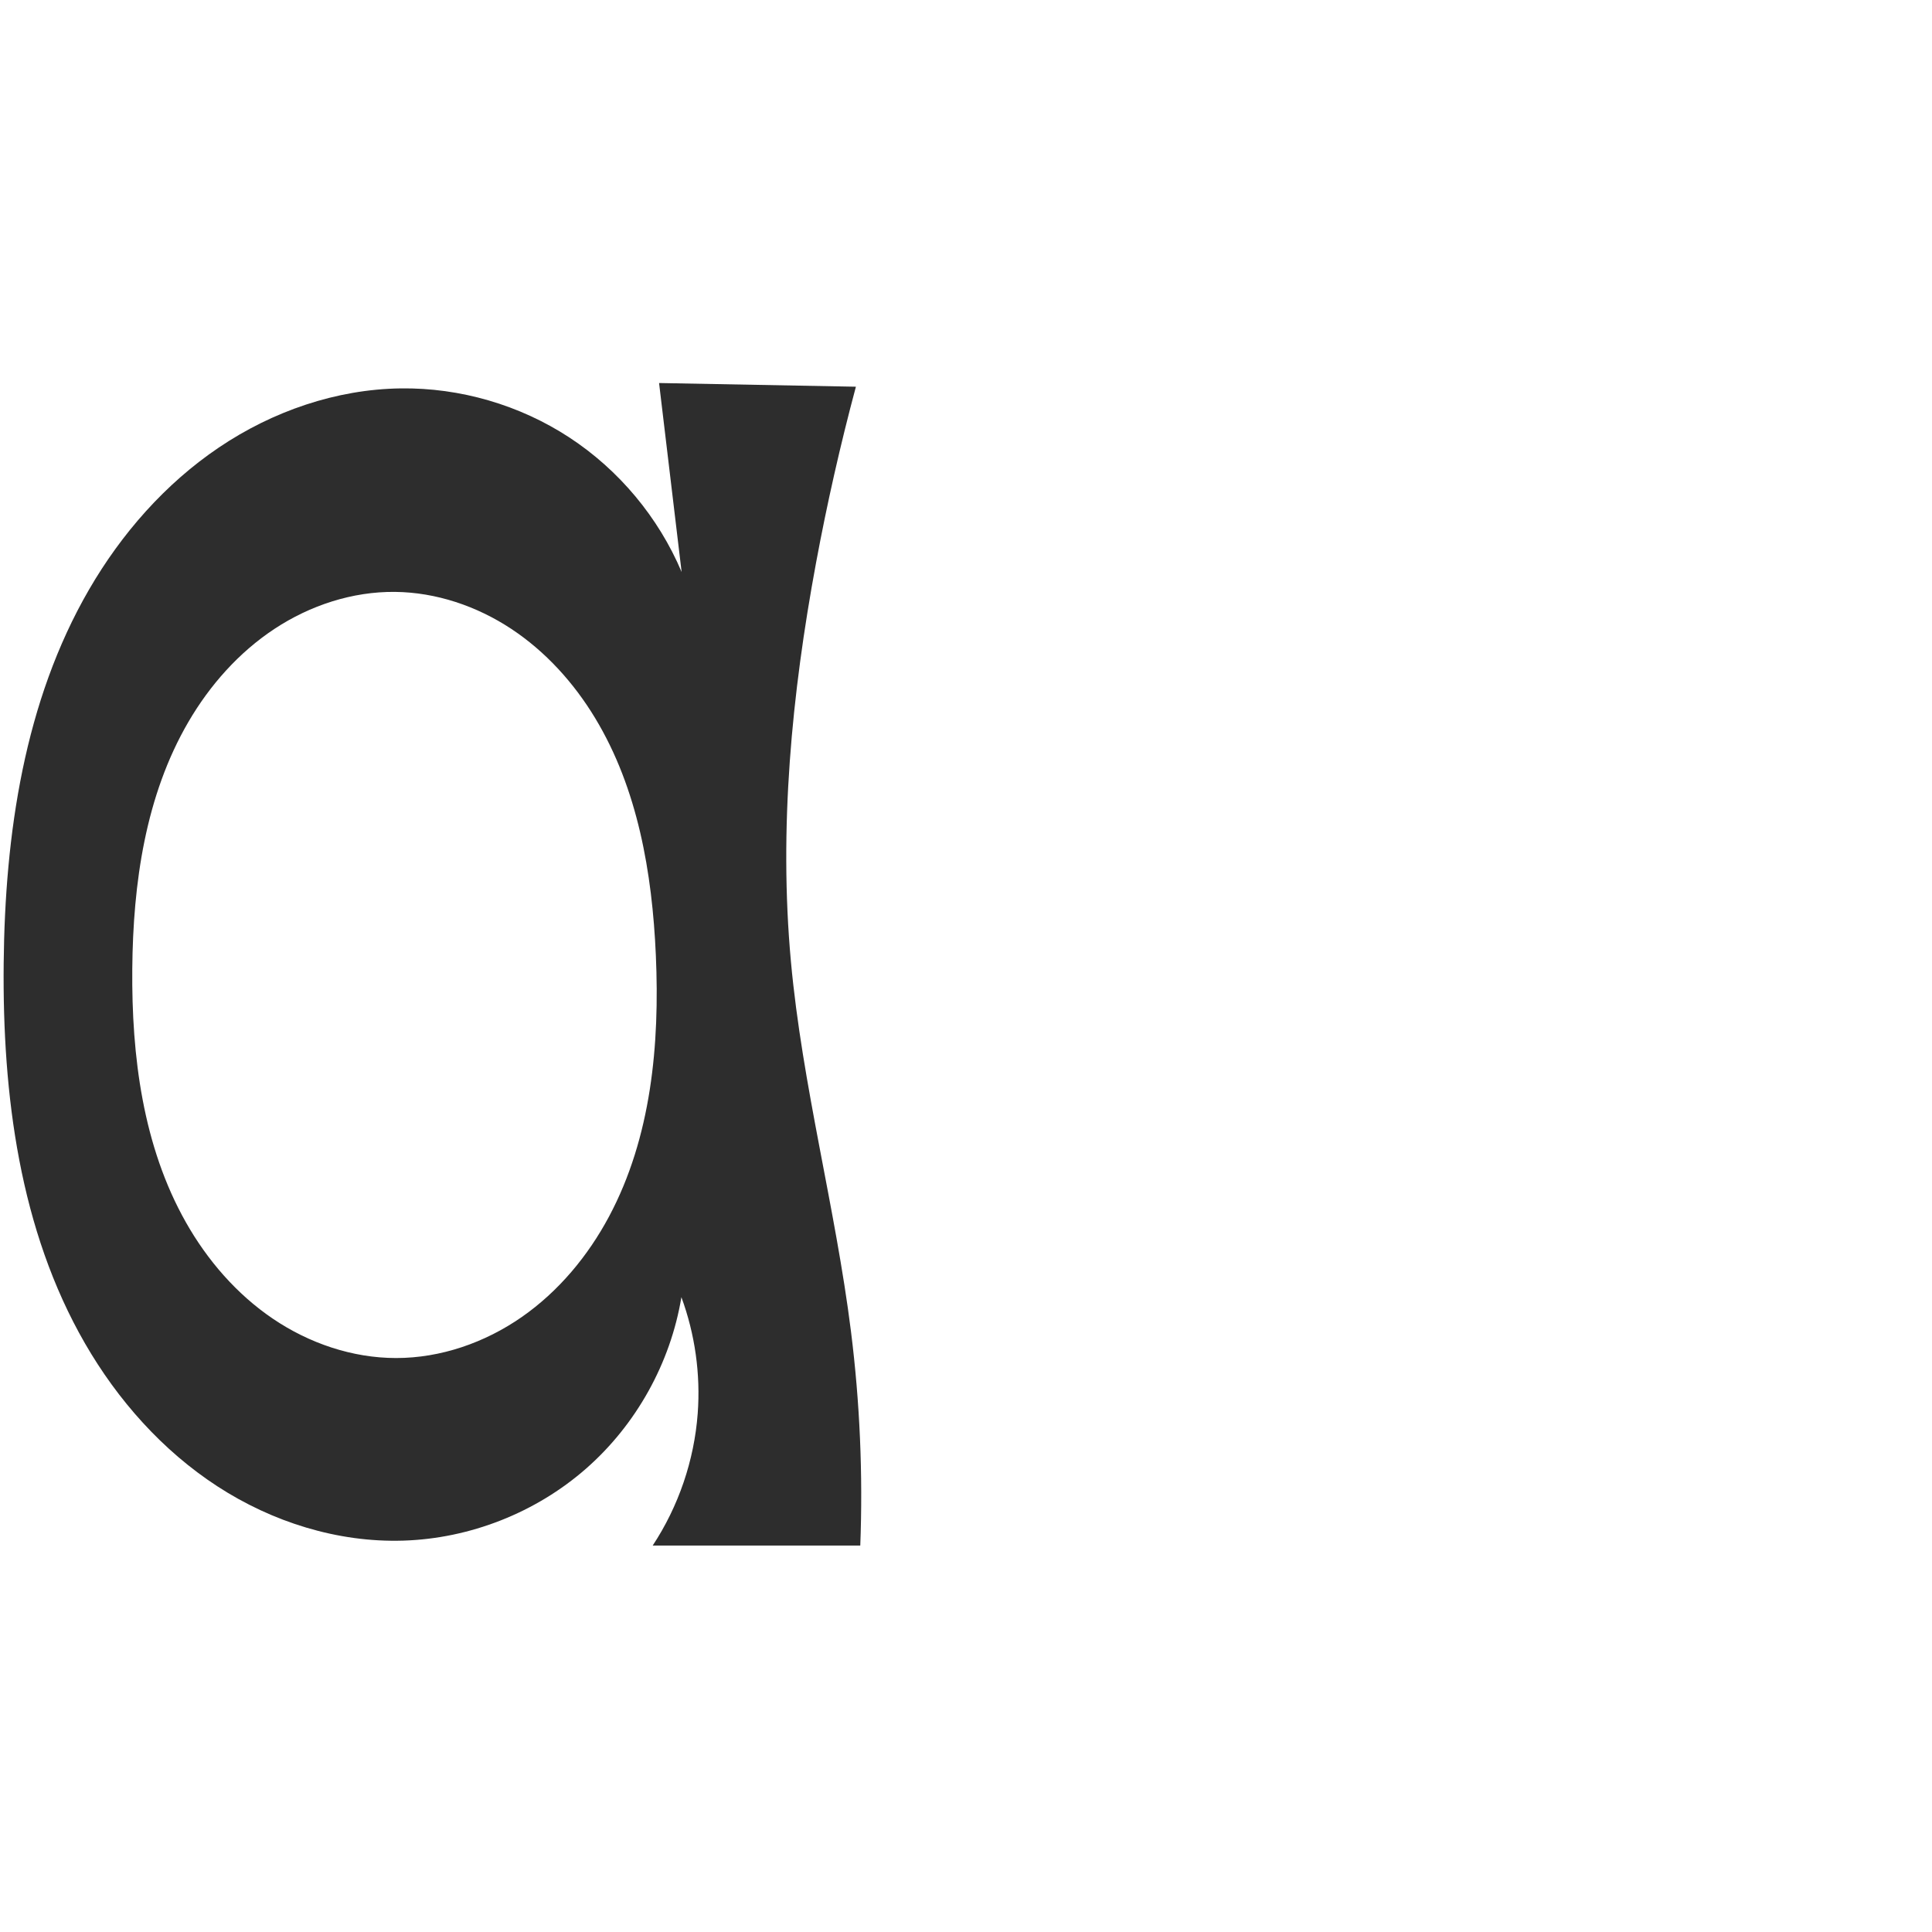 <?xml version="1.0" encoding="UTF-8" standalone="no"?>
<svg
   xmlns:dc="http://purl.org/dc/elements/1.1/"
   xmlns:cc="http://creativecommons.org/ns#"
   xmlns:rdf="http://www.w3.org/1999/02/22-rdf-syntax-ns#"
   xmlns:svg="http://www.w3.org/2000/svg"
   xmlns="http://www.w3.org/2000/svg"
   xmlns:sodipodi="http://sodipodi.sourceforge.net/DTD/sodipodi-0.dtd"
   xmlns:inkscape="http://www.inkscape.org/namespaces/inkscape"
   xml:space="preserve"
   width="1000"
   height="1000"
   version="1.1"
   style="clip-rule:evenodd;fill-rule:evenodd;image-rendering:optimizeQuality;shape-rendering:geometricPrecision;text-rendering:geometricPrecision"
   viewBox="0 0 1000 1000"
   id="svg10"
   sodipodi:docname="a.svg"
   inkscape:version="1.0.2 (e86c870879, 2021-01-15)"><sodipodi:namedview
   pagecolor="#ffffff"
   bordercolor="#666666"
   borderopacity="1"
   objecttolerance="10"
   gridtolerance="10"
   guidetolerance="10"
   inkscape:pageopacity="0"
   inkscape:pageshadow="2"
   inkscape:window-width="1920"
   inkscape:window-height="1007"
   id="namedview12"
   showgrid="false"
   inkscape:zoom="0.84890884"
   inkscape:cx="647.11285"
   inkscape:cy="464.87364"
   inkscape:window-x="0"
   inkscape:window-y="0"
   inkscape:window-maximized="0"
   inkscape:current-layer="svg10"
   showguides="true"
   inkscape:guide-bbox="true"
   inkscape:document-rotation="0"><sodipodi:guide
   position="0,1000"
   orientation="0,1"
   id="guide16"
   inkscape:label=""
   inkscape:locked="true"
   inkscape:color="rgb(0,0,255)" /><sodipodi:guide
   position="1763.312,2036.169"
   orientation="1000,0"
   id="guide18" /><sodipodi:guide
   position="0,200"
   orientation="0,1"
   id="guide20"
   inkscape:label="base"
   inkscape:locked="true"
   inkscape:color="rgb(0,0,255)" /><inkscape:grid
   type="xygrid"
   id="grid24"
   originx="-473.376"
   originy="-489.692" /><sodipodi:guide
   position="0,0"
   orientation="0,1"
   id="guide34"
   inkscape:label="bottom"
   inkscape:locked="true"
   inkscape:color="rgb(0,0,255)" /><sodipodi:guide
   position="225.051,1693.319"
   orientation="0,1"
   id="guide44"
   inkscape:label=""
   inkscape:locked="false"
   inkscape:color="rgb(0,0,255)" /><sodipodi:guide
   position="0,900"
   orientation="0,1"
   id="guide46"
   inkscape:label=""
   inkscape:locked="true"
   inkscape:color="rgb(0,0,255)" /><sodipodi:guide
   position="448.811,499.357"
   orientation="1,0"
   id="guide841"
   inkscape:label="width" />    <sodipodi:guide
   position="-19.12,799.838"
   orientation="0,-1"
   id="guide851" /><sodipodi:guide
   position="670.272,499.357"
   orientation="0,-1"
   id="guide853" /><sodipodi:guide
   position="207.325,820.947"
   orientation="1,0"
   id="guide855" /></sodipodi:namedview>
 <defs
   id="defs4"><inkscape:path-effect
   effect="spiro"
   id="path-effect928"
   is_visible="true"
   lpeversion="1" /><inkscape:path-effect
   effect="spiro"
   id="path-effect921"
   is_visible="true"
   lpeversion="1" /><inkscape:path-effect
   effect="spiro"
   id="path-effect917"
   is_visible="true"
   lpeversion="1" /><inkscape:path-effect
   effect="spiro"
   id="path-effect849"
   is_visible="true"
   lpeversion="1" /><inkscape:path-effect
   effect="spiro"
   id="path-effect851"
   is_visible="true"
   lpeversion="1" />
  <style
   type="text/css"
   id="style2">
   <![CDATA[
    .fil0 {fill:#EF7F1A;fill-rule:nonzero}
   ]]>
  </style>
 <inkscape:path-effect
   effect="spiro"
   id="path-effect1214"
   is_visible="true"
   lpeversion="1" /><inkscape:path-effect
   effect="spiro"
   id="path-effect1195"
   is_visible="true"
   lpeversion="1" /><inkscape:path-effect
   effect="spiro"
   id="path-effect992"
   is_visible="true"
   lpeversion="1" /><inkscape:path-effect
   effect="spiro"
   id="path-effect1060"
   is_visible="true"
   lpeversion="1" /><inkscape:path-effect
   effect="spiro"
   id="path-effect1047"
   is_visible="true"
   lpeversion="1" /><inkscape:path-effect
   effect="spiro"
   id="path-effect1085"
   is_visible="true"
   lpeversion="1" /><inkscape:path-effect
   effect="spiro"
   id="path-effect1286"
   is_visible="true"
   lpeversion="1" /></defs>
 
<path
   id="path919"
   style="fill:#2d2d2d;fill-rule:nonzero;stroke:none;stroke-width:1.042px;stroke-linecap:butt;stroke-linejoin:miter;stroke-opacity:1"
   d="m 68.468,501.423 c 0.389,-44.157 6.788,-89.56 29.019,-127.714 11.116,-19.077 26.149,-36.041 44.577,-48.202 18.429,-12.161 40.32,-19.372 62.398,-19.144 21.323,0.22 42.34,7.366 60.136,19.115 17.796,11.749 32.434,27.975 43.463,46.226 22.057,36.503 29.508,80.037 31.402,122.644 2.059,46.325 -2.38,94.374 -24.209,135.286 -10.914,20.456 -26.146,38.79 -45.171,52.041 -19.026,13.251 -41.924,21.254 -65.109,21.24 -22.618,-0.014 -44.963,-7.651 -63.696,-20.326 C 122.545,669.914 107.353,652.349 96.219,632.661 73.951,593.284 68.069,546.658 68.468,501.423 Z M 207.428,201.031 c -33.469,0.439 -66.418,11.88 -94.16,30.609 C 85.526,250.369 62.893,276.181 46.103,305.138 12.524,363.051 2.572,431.795 1.902,498.736 1.224,566.57 10.104,636.585 43.993,695.351 c 16.945,29.383 40.081,55.464 68.514,73.958 28.433,18.494 62.269,29.158 96.172,28.119 34.541,-1.059 68.578,-14.446 94.584,-37.203 26.007,-22.756 43.793,-54.715 49.427,-88.81 7.05,19.151 9.95,39.819 8.443,60.171 -1.798,24.283 -9.905,48.072 -23.31,68.4 h 107.452 c 1.405,-37.002 -0.206,-74.119 -4.814,-110.86 -8.051,-64.202 -25.206,-127.107 -31.094,-191.543 -6.289,-68.828 0.408,-138.322 13.017,-206.276 5.684,-30.635 12.568,-61.048 20.63,-91.145 l -101.883,-1.909 11.677,97.816 C 340.855,267.778 320.317,243.183 294.611,226.379 268.905,209.574 238.136,200.629 207.428,201.031 Z"
   sodipodi:nodetypes="aaaaaaaacaccaaaccca"
   inkscape:path-effect="#path-effect928"
   inkscape:original-d="M 68.467901,501.42281 C 68.998712,422.16205 125.20196,306.91602 204.46257,306.36282 281.60688,305.82439 337.53208,417.22654 339.46322,494.34856 341.53396,577.04548 287.69129,701.97602 204.97378,702.91561 123.85277,703.83707 67.924609,582.54723 68.467901,501.42281 Z M 207.42763,201.03105 C 89.098841,224.25344 1.8246031,378.14998 1.9023795,498.73595 1.9804834,619.82957 88.50276,782.54477 208.67834,797.42766 c 63.30294,7.83962 144.01093,-126.01328 144.01093,-126.01328 0,0 10.35409,40.0079 8.4425,60.17092 -2.27345,23.98001 -9.14863,53.30917 -23.30995,68.39978 h 107.45207 c -16.58842,-28.14136 -1.04144,-74.0645 -4.81367,-110.85969 -6.59675,-64.34621 -27.92881,-126.93701 -31.0942,-191.54299 -3.37151,-68.81297 3.21125,-138.08208 13.01661,-206.27626 4.43334,-30.83299 5.37401,-66.84753 20.63018,-91.14463 L 341.1303,198.25269 c 48.32288,57.85852 11.67667,97.81562 11.67667,97.81562 0,0 -88.56734,-106.18679 -145.37934,-95.03726 z" /></svg>
